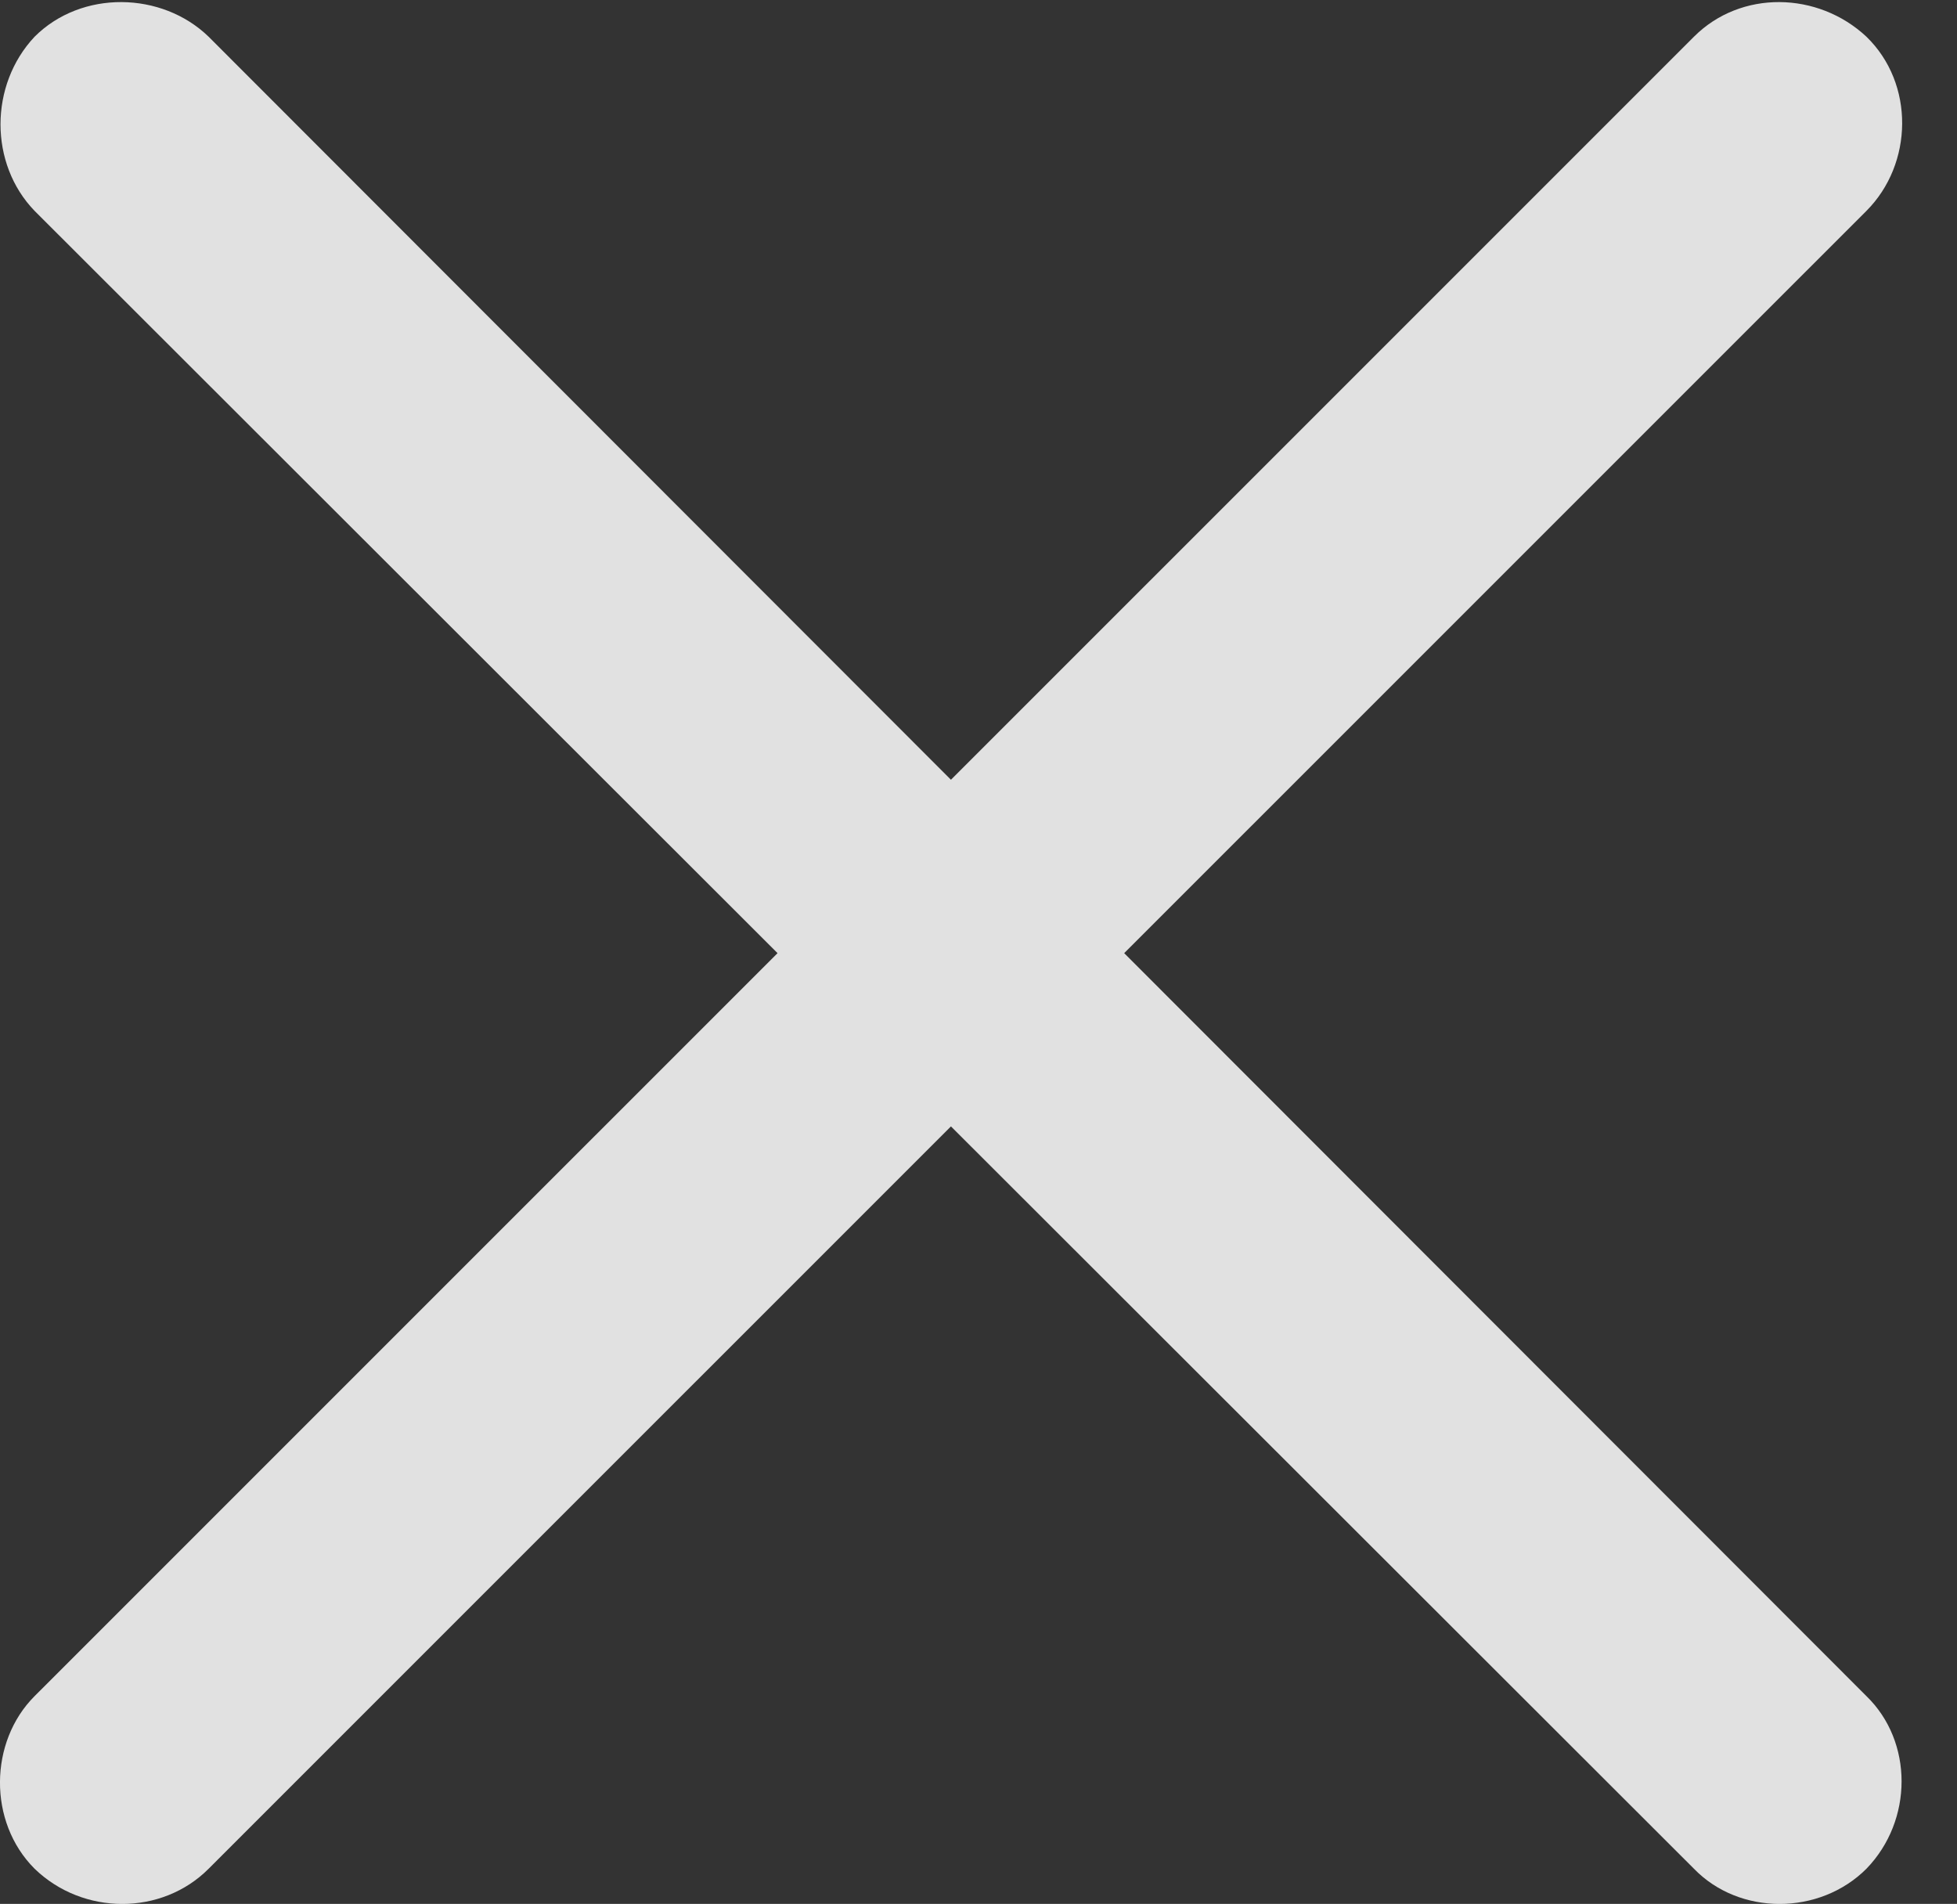 <?xml version="1.0" encoding="UTF-8"?>
<!--Generator: Apple Native CoreSVG 341-->
<!DOCTYPE svg
PUBLIC "-//W3C//DTD SVG 1.1//EN"
       "http://www.w3.org/Graphics/SVG/1.1/DTD/svg11.dtd">
<svg version="1.1" xmlns="http://www.w3.org/2000/svg" xmlns:xlink="http://www.w3.org/1999/xlink" viewBox="0 0 12.624 12.28">
 <rect x="0" y="0" width="12.624" height="12.28" fill="#333333" stroke="none"/>
 <g>
  <rect height="12.28" opacity="0" width="12.624" x="0" y="0"/>
  <path d="M10.927 0.237L0.223 10.94C-0.07 11.233-0.079 11.751 0.223 12.053C0.536 12.356 1.044 12.356 1.346 12.053L12.04 1.36C12.342 1.057 12.352 0.54 12.04 0.237C11.727-0.056 11.229-0.066 10.927 0.237ZM12.04 10.94L1.346 0.237C1.044-0.056 0.526-0.066 0.223 0.237C-0.07 0.549-0.07 1.057 0.223 1.36L10.927 12.053C11.22 12.356 11.737 12.356 12.04 12.053C12.342 11.741 12.342 11.233 12.04 10.94Z" fill="white" fill-opacity="0.85"/>
 </g>
</svg>
